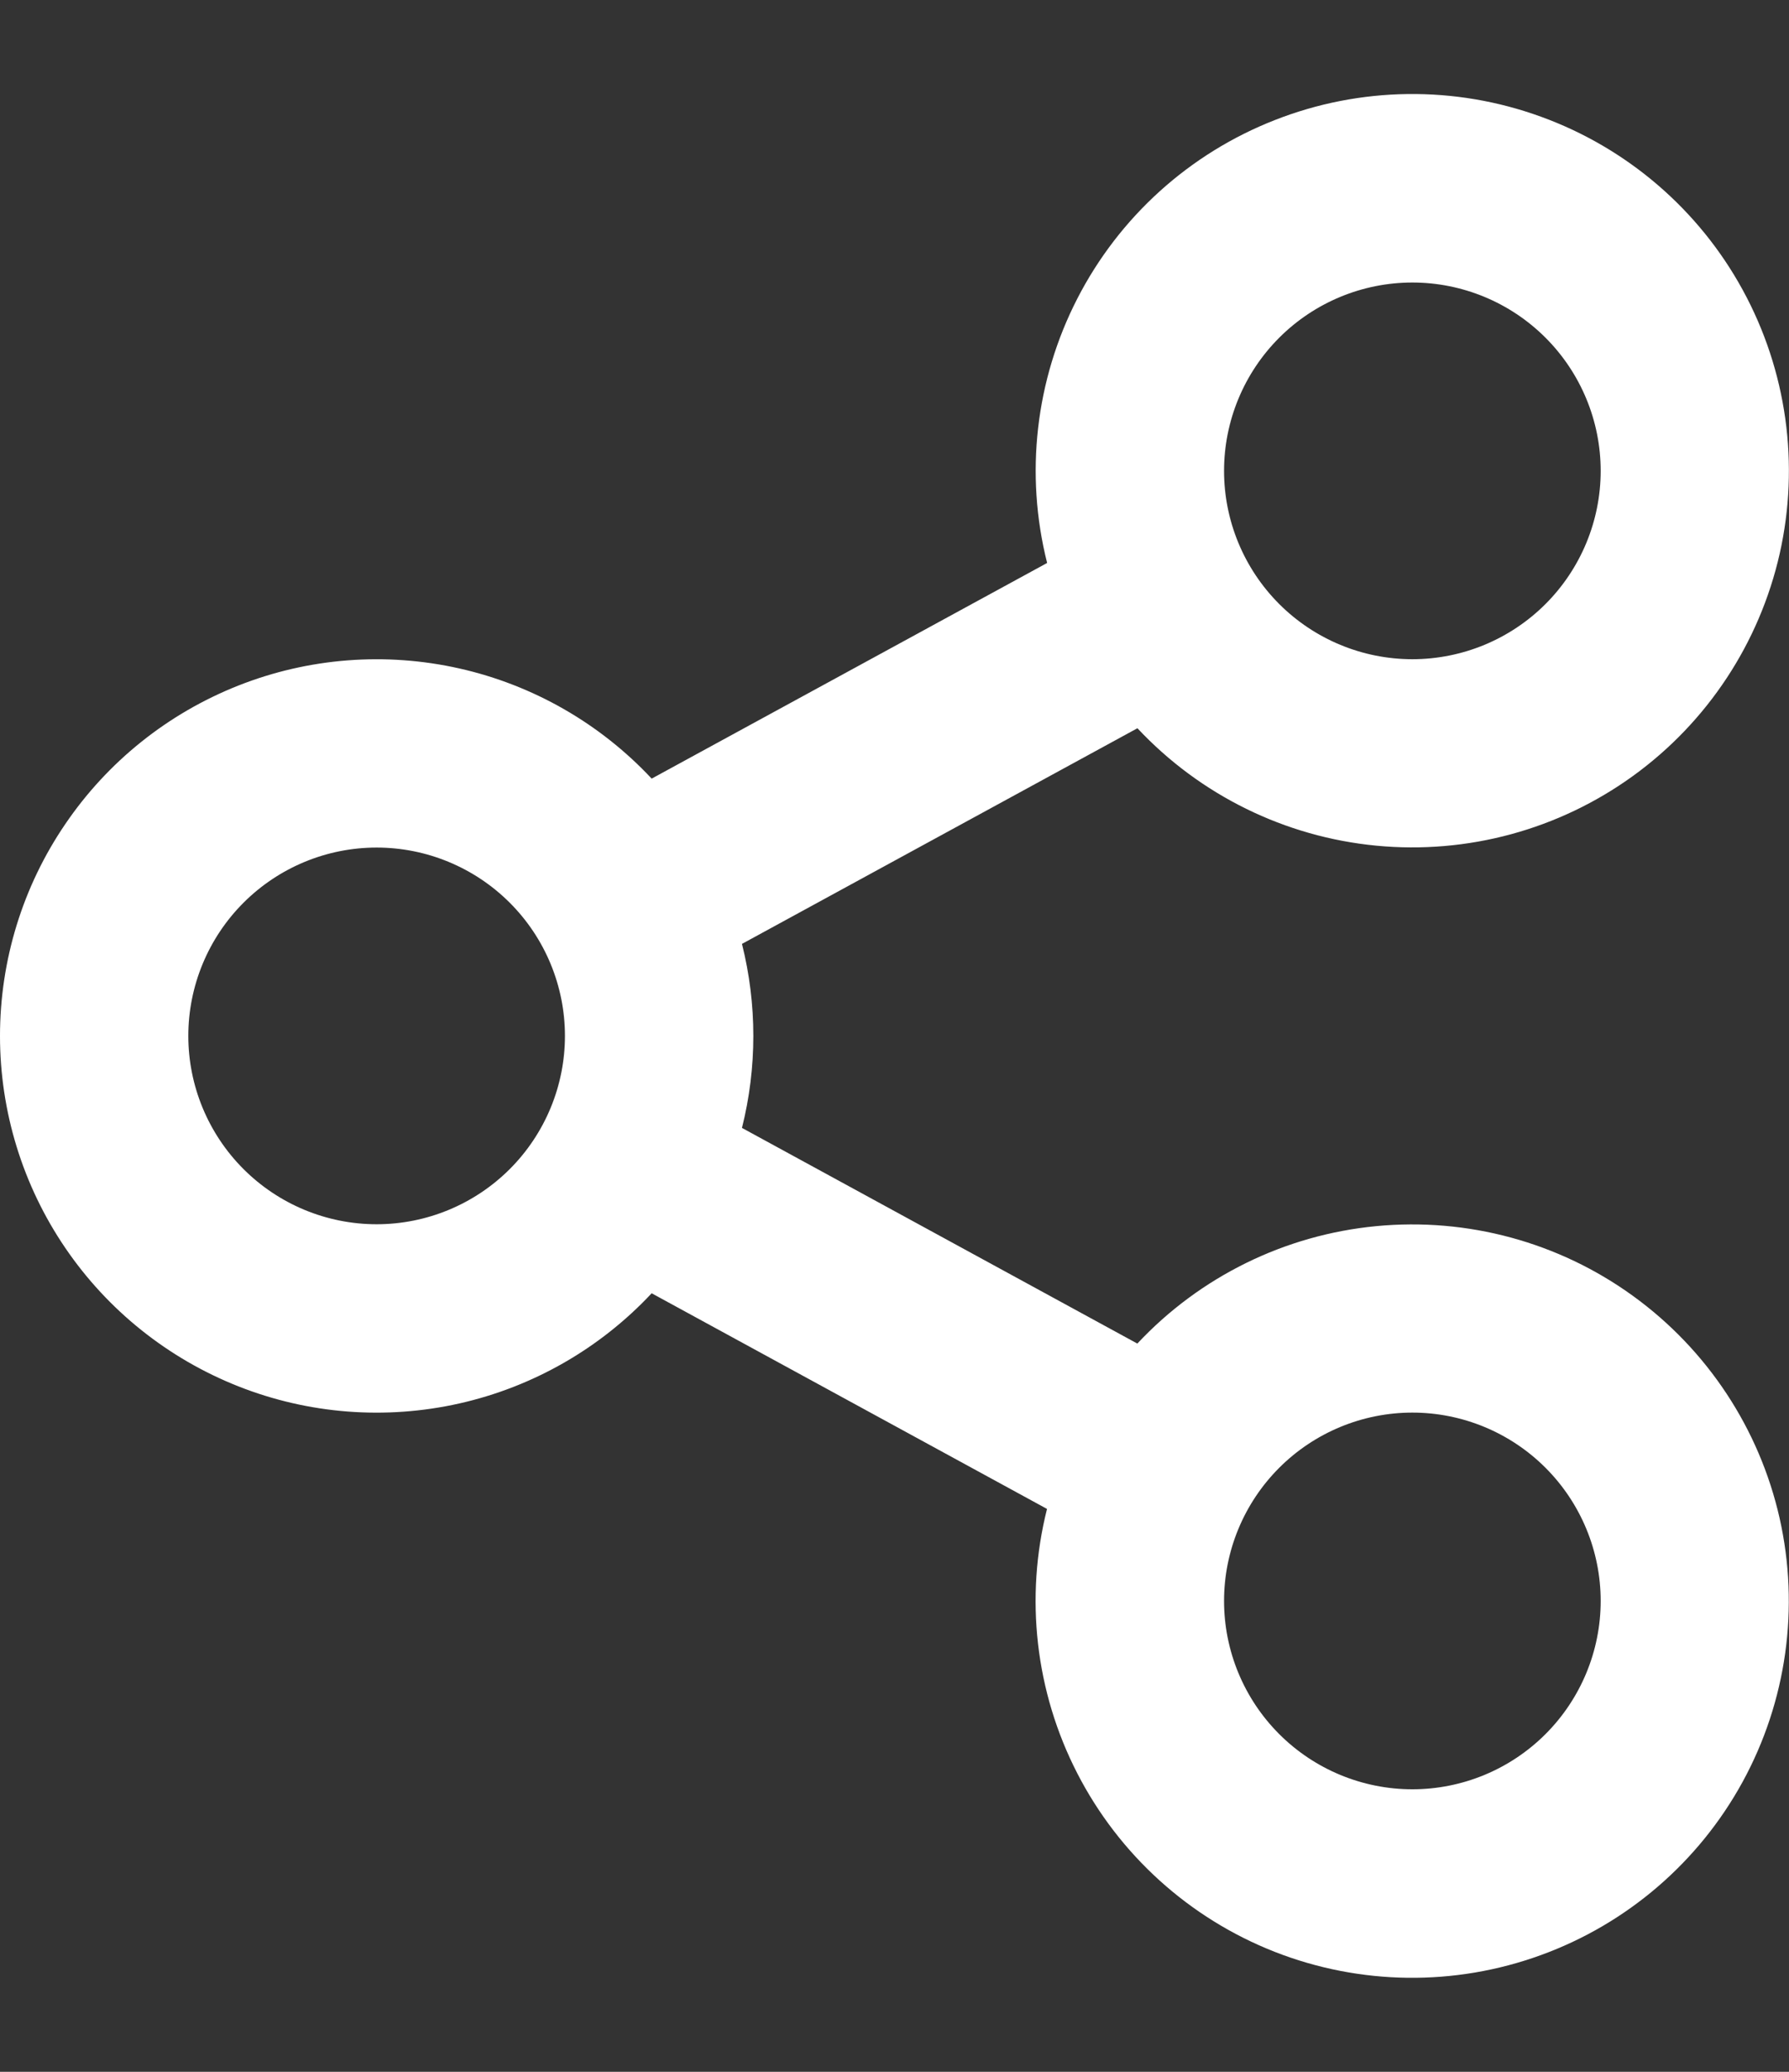 <svg width="19" height="22" viewBox="0 0 19 22" fill="none" xmlns="http://www.w3.org/2000/svg">
<rect x="0" y="0" width="19" height="22" fill="#333333" stroke="none"/>
<path d="M11.12 16.023L6.921 13.733C6.373 14.319 5.661 14.727 4.878 14.903C4.095 15.079 3.277 15.016 2.531 14.721C1.785 14.426 1.144 13.914 0.693 13.251C0.241 12.587 -0 11.803 -0 11.001C-0 10.198 0.241 9.414 0.693 8.751C1.144 8.087 1.785 7.575 2.531 7.28C3.277 6.985 4.095 6.922 4.878 7.098C5.661 7.274 6.373 7.682 6.921 8.268L11.121 5.978C10.883 5.034 10.997 4.036 11.442 3.17C11.887 2.304 12.632 1.63 13.539 1.275C14.445 0.919 15.45 0.906 16.365 1.239C17.28 1.571 18.043 2.226 18.509 3.08C18.976 3.935 19.115 4.93 18.901 5.88C18.686 6.829 18.133 7.668 17.344 8.239C16.555 8.81 15.586 9.073 14.617 8.98C13.648 8.887 12.746 8.444 12.08 7.733L7.88 10.023C8.041 10.664 8.041 11.336 7.88 11.977L12.079 14.267C12.745 13.556 13.646 13.113 14.616 13.02C15.585 12.927 16.555 13.19 17.343 13.761C18.132 14.332 18.685 15.171 18.9 16.12C19.114 17.07 18.975 18.065 18.508 18.92C18.041 19.774 17.279 20.429 16.364 20.761C15.449 21.094 14.444 21.081 13.538 20.726C12.631 20.37 11.886 19.696 11.441 18.83C10.996 17.964 10.882 16.966 11.12 16.022V16.023ZM4 13C4.53 13 5.039 12.789 5.414 12.414C5.789 12.039 6 11.53 6 11C6 10.47 5.789 9.961 5.414 9.586C5.039 9.211 4.53 9 4 9C3.47 9 2.961 9.211 2.586 9.586C2.211 9.961 2 10.47 2 11C2 11.53 2.211 12.039 2.586 12.414C2.961 12.789 3.47 13 4 13ZM15 7C15.53 7 16.039 6.789 16.414 6.414C16.789 6.039 17 5.53 17 5C17 4.47 16.789 3.961 16.414 3.586C16.039 3.211 15.53 3 15 3C14.47 3 13.961 3.211 13.586 3.586C13.211 3.961 13 4.47 13 5C13 5.53 13.211 6.039 13.586 6.414C13.961 6.789 14.47 7 15 7ZM15 19C15.53 19 16.039 18.789 16.414 18.414C16.789 18.039 17 17.53 17 17C17 16.47 16.789 15.961 16.414 15.586C16.039 15.211 15.53 15 15 15C14.47 15 13.961 15.211 13.586 15.586C13.211 15.961 13 16.47 13 17C13 17.53 13.211 18.039 13.586 18.414C13.961 18.789 14.47 19 15 19Z" fill="white"/>
</svg>
